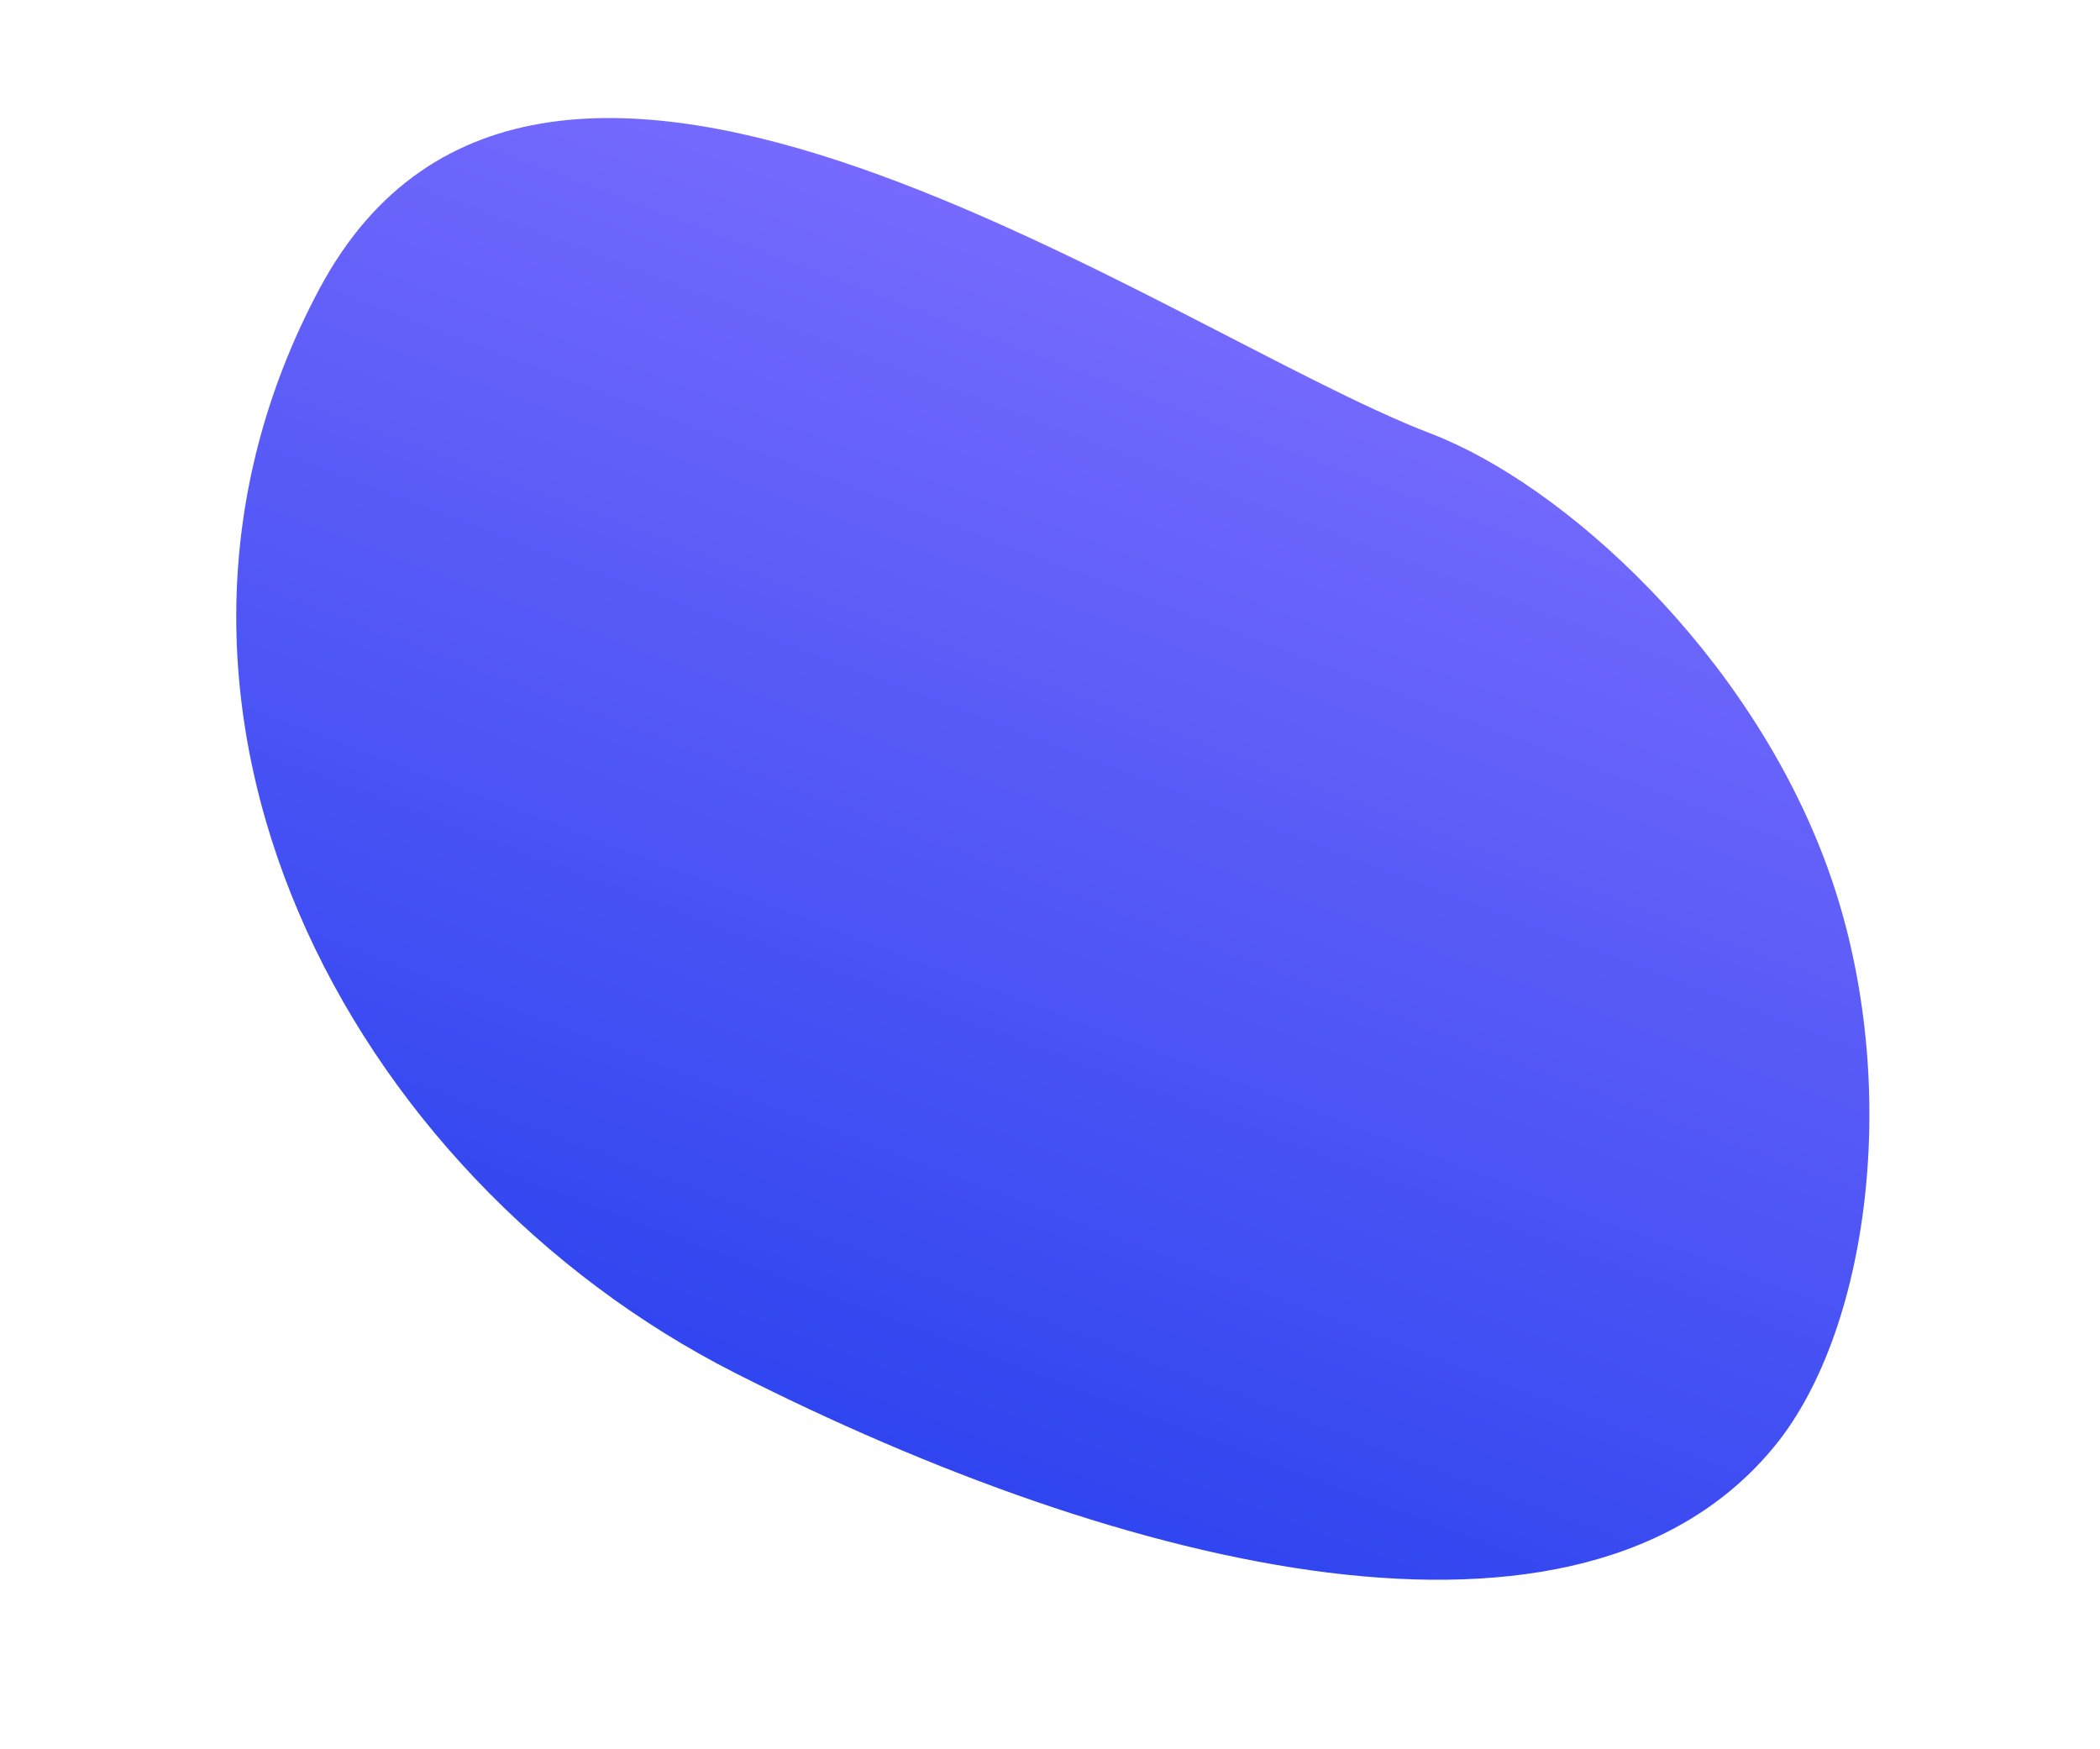 <svg xmlns="http://www.w3.org/2000/svg" xmlns:xlink="http://www.w3.org/1999/xlink" width="1270.158" height="1057.544" viewBox="0 0 1270.158 1057.544">
  <defs>
    <linearGradient id="linear-gradient" x1="0.5" x2="0.5" y2="1" gradientUnits="objectBoundingBox">
      <stop offset="0" stop-color="#7f6fff"/>
      <stop offset="1" stop-color="#2d44ef"/>
    </linearGradient>
  </defs>
  <path id="bg_cblob" data-name="bg cblob" d="M10.142,209.33C45.428-72.856,497.94,50.433,668.989,50.225,755.026,50.12,896.595,105,987.17,209.33c87.359,100.616,124.42,250.153,95.573,337.822-58.042,176.4-340.492,211.365-602.6,184.312S-25.144,491.517,10.142,209.33Z" transform="translate(258.785 -24.432) rotate(21)" fill="url(#linear-gradient)"/>
</svg>
